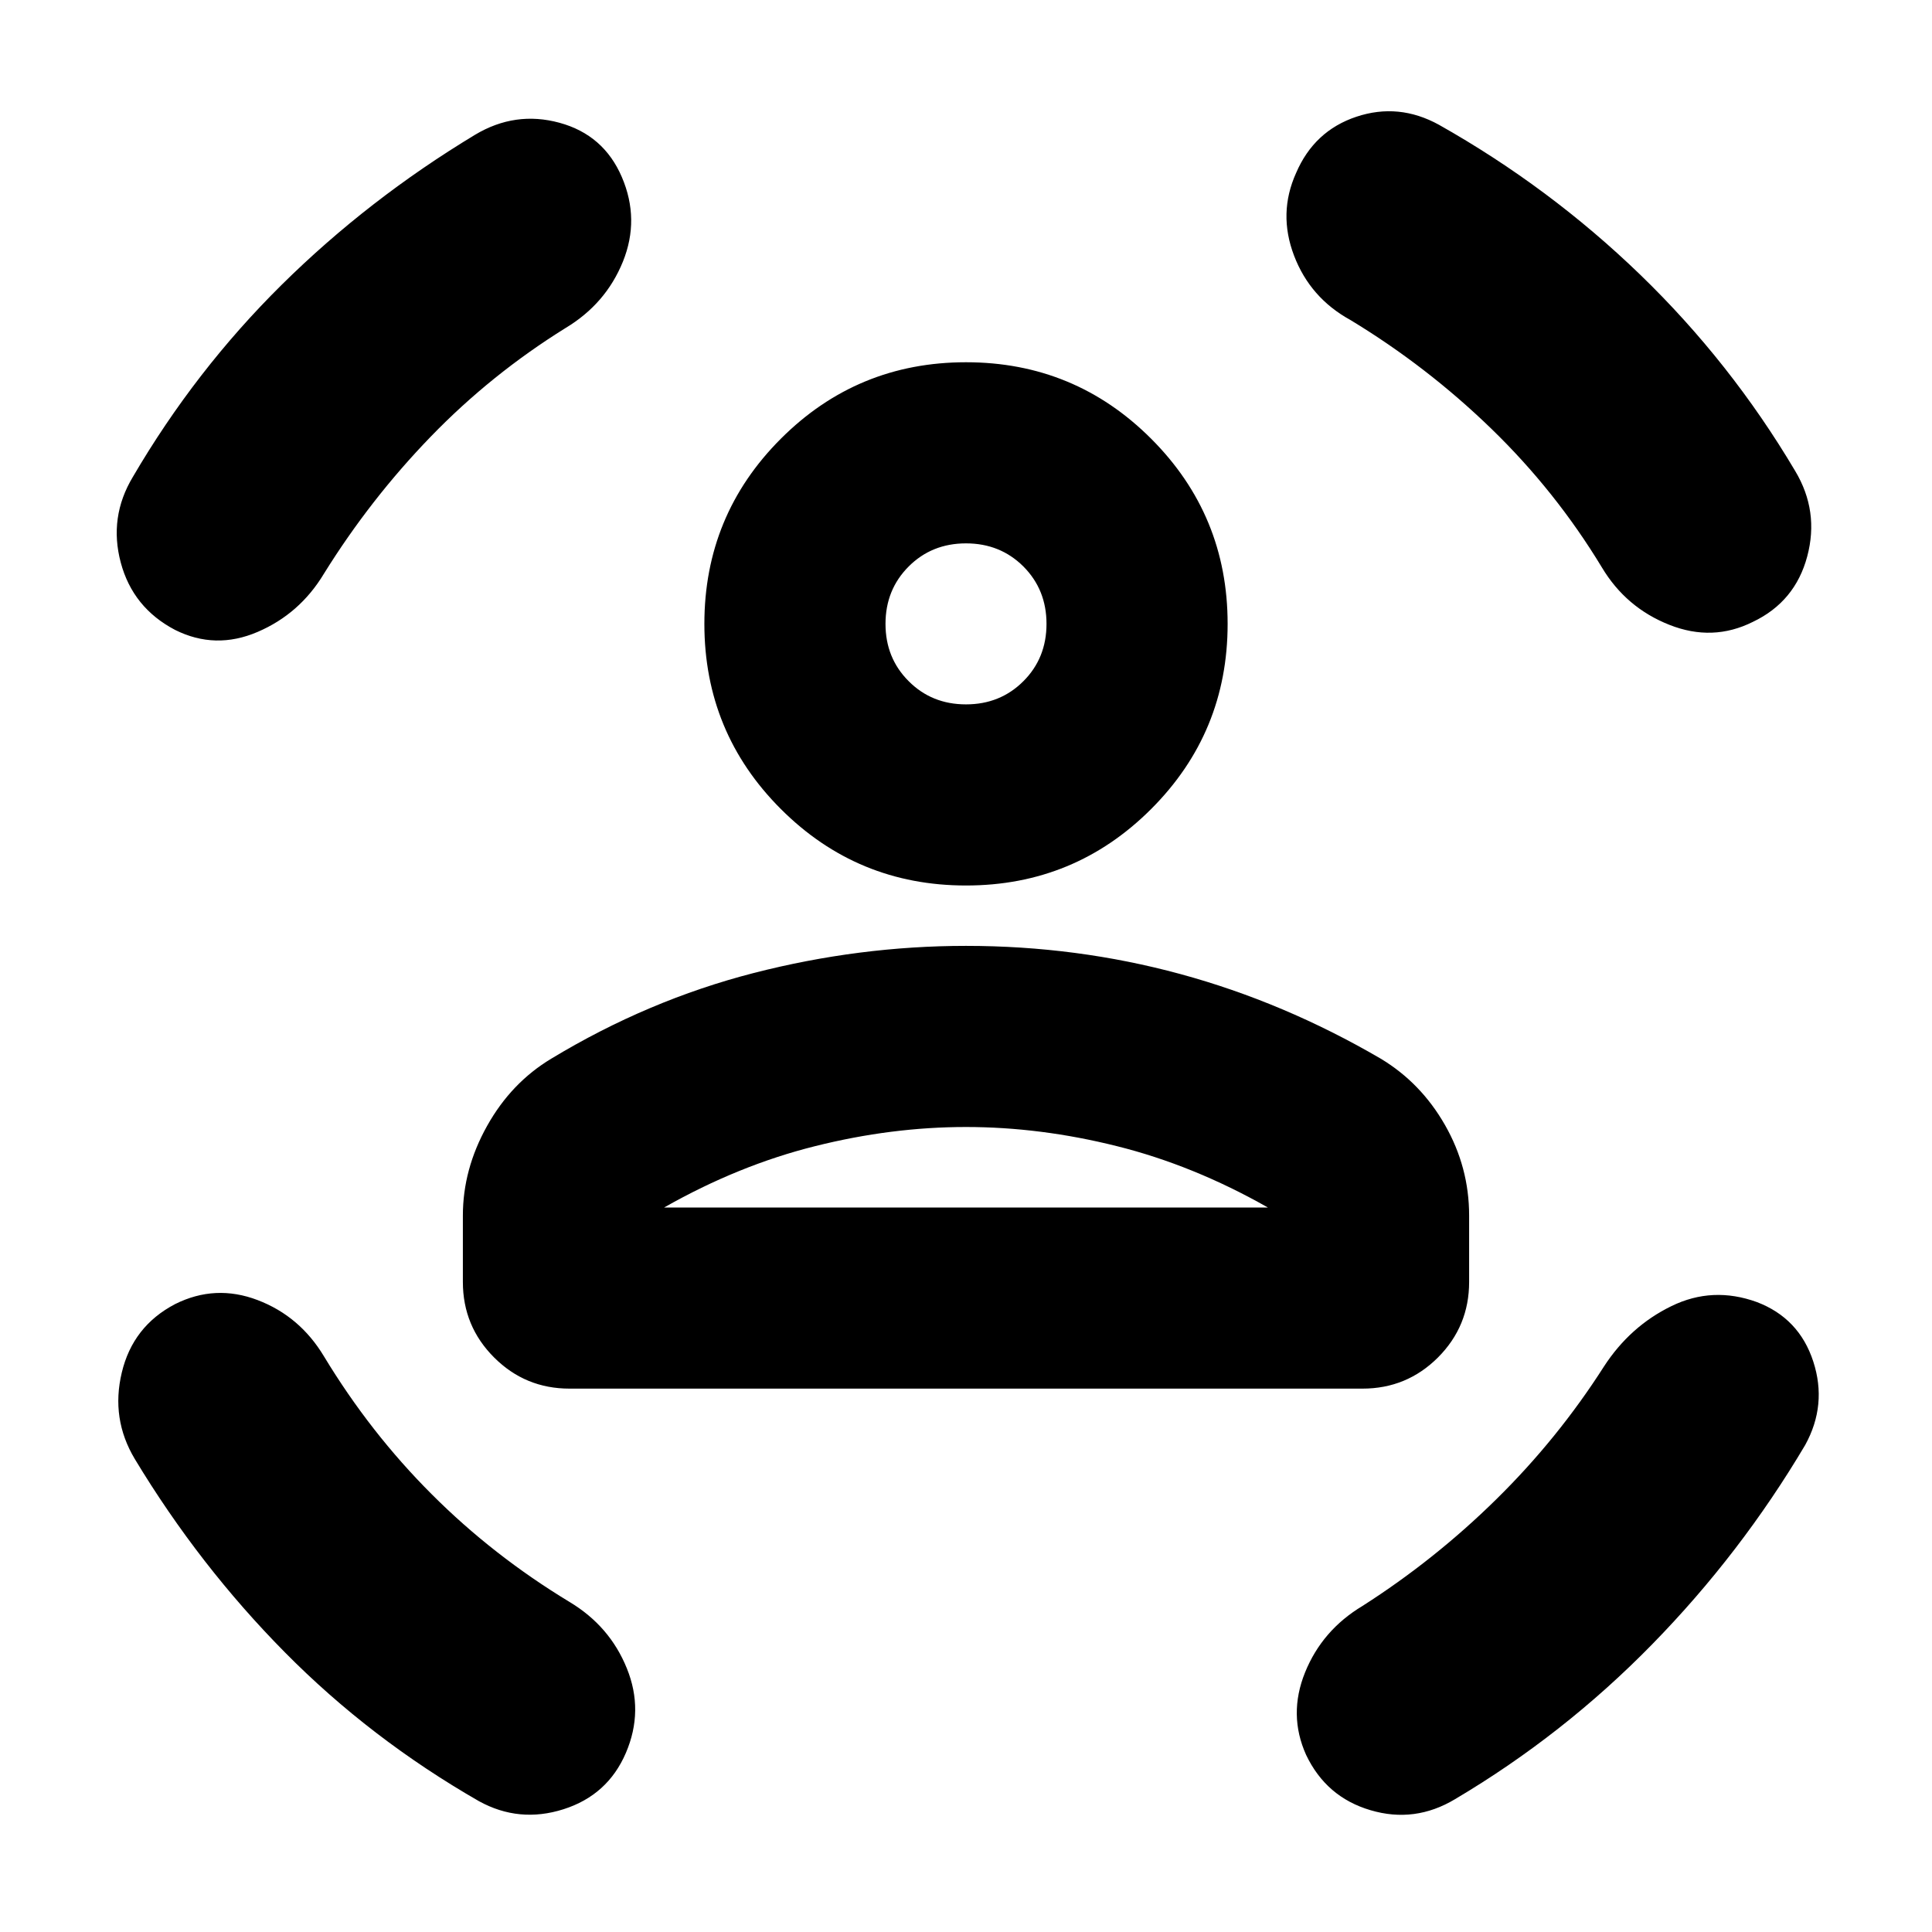 <svg xmlns="http://www.w3.org/2000/svg" height="24" width="24"><path d="M12 11Q10.65 11 9.7 10.05Q8.75 9.1 8.75 7.75Q8.75 6.4 9.7 5.45Q10.65 4.5 12 4.5Q13.35 4.5 14.3 5.45Q15.25 6.4 15.25 7.75Q15.25 9.1 14.3 10.05Q13.35 11 12 11ZM12 8.75Q12.425 8.75 12.713 8.462Q13 8.175 13 7.75Q13 7.325 12.713 7.037Q12.425 6.75 12 6.75Q11.575 6.75 11.288 7.037Q11 7.325 11 7.75Q11 8.175 11.288 8.462Q11.575 8.75 12 8.75ZM7.075 17.25Q6.525 17.25 6.138 16.863Q5.75 16.475 5.75 15.925V15.1Q5.75 14.525 6.05 13.988Q6.35 13.45 6.85 13.15Q8.05 12.425 9.363 12.087Q10.675 11.75 12 11.75Q13.375 11.75 14.663 12.1Q15.95 12.45 17.15 13.15Q17.65 13.45 17.95 13.975Q18.25 14.5 18.25 15.1V15.925Q18.25 16.475 17.863 16.863Q17.475 17.25 16.925 17.25ZM12 14Q11.075 14 10.125 14.238Q9.175 14.475 8.25 15H15.75Q14.825 14.475 13.875 14.238Q12.925 14 12 14ZM16.1 2.15Q16.325 1.625 16.85 1.45Q17.375 1.275 17.875 1.55Q19.25 2.325 20.375 3.412Q21.5 4.5 22.3 5.85Q22.6 6.35 22.45 6.912Q22.3 7.475 21.775 7.725Q21.275 7.975 20.738 7.762Q20.2 7.55 19.9 7.05Q19.325 6.1 18.525 5.325Q17.725 4.55 16.775 3.975Q16.275 3.7 16.075 3.175Q15.875 2.65 16.1 2.15ZM7.725 2.2Q7.95 2.725 7.738 3.25Q7.525 3.775 7.025 4.075Q6.1 4.65 5.35 5.425Q4.6 6.2 4.025 7.125Q3.725 7.625 3.2 7.85Q2.675 8.075 2.175 7.825Q1.65 7.55 1.5 6.988Q1.35 6.425 1.65 5.925Q2.425 4.6 3.5 3.537Q4.575 2.475 5.9 1.675Q6.4 1.375 6.95 1.525Q7.5 1.675 7.725 2.2ZM2.175 16.2Q2.675 15.95 3.2 16.15Q3.725 16.35 4.025 16.85Q4.6 17.8 5.363 18.562Q6.125 19.325 7.075 19.9Q7.575 20.2 7.787 20.725Q8 21.25 7.775 21.775Q7.55 22.3 7 22.475Q6.45 22.65 5.95 22.375Q4.6 21.6 3.538 20.525Q2.475 19.45 1.675 18.125Q1.375 17.625 1.513 17.05Q1.65 16.475 2.175 16.2ZM21.825 16.175Q22.35 16.375 22.525 16.913Q22.7 17.45 22.425 17.95Q21.625 19.3 20.525 20.425Q19.425 21.55 18.075 22.35Q17.575 22.65 17.025 22.487Q16.475 22.325 16.225 21.8Q16 21.3 16.212 20.775Q16.425 20.25 16.925 19.95Q17.825 19.375 18.587 18.625Q19.35 17.875 19.925 16.975Q20.25 16.475 20.763 16.225Q21.275 15.975 21.825 16.175ZM12 7.75Q12 7.75 12 7.75Q12 7.75 12 7.75Q12 7.75 12 7.75Q12 7.75 12 7.75Q12 7.75 12 7.75Q12 7.75 12 7.75Q12 7.75 12 7.75Q12 7.75 12 7.75ZM12 15Q12.925 15 13.875 15Q14.825 15 15.75 15H8.25Q9.175 15 10.125 15Q11.075 15 12 15Z"/></svg>